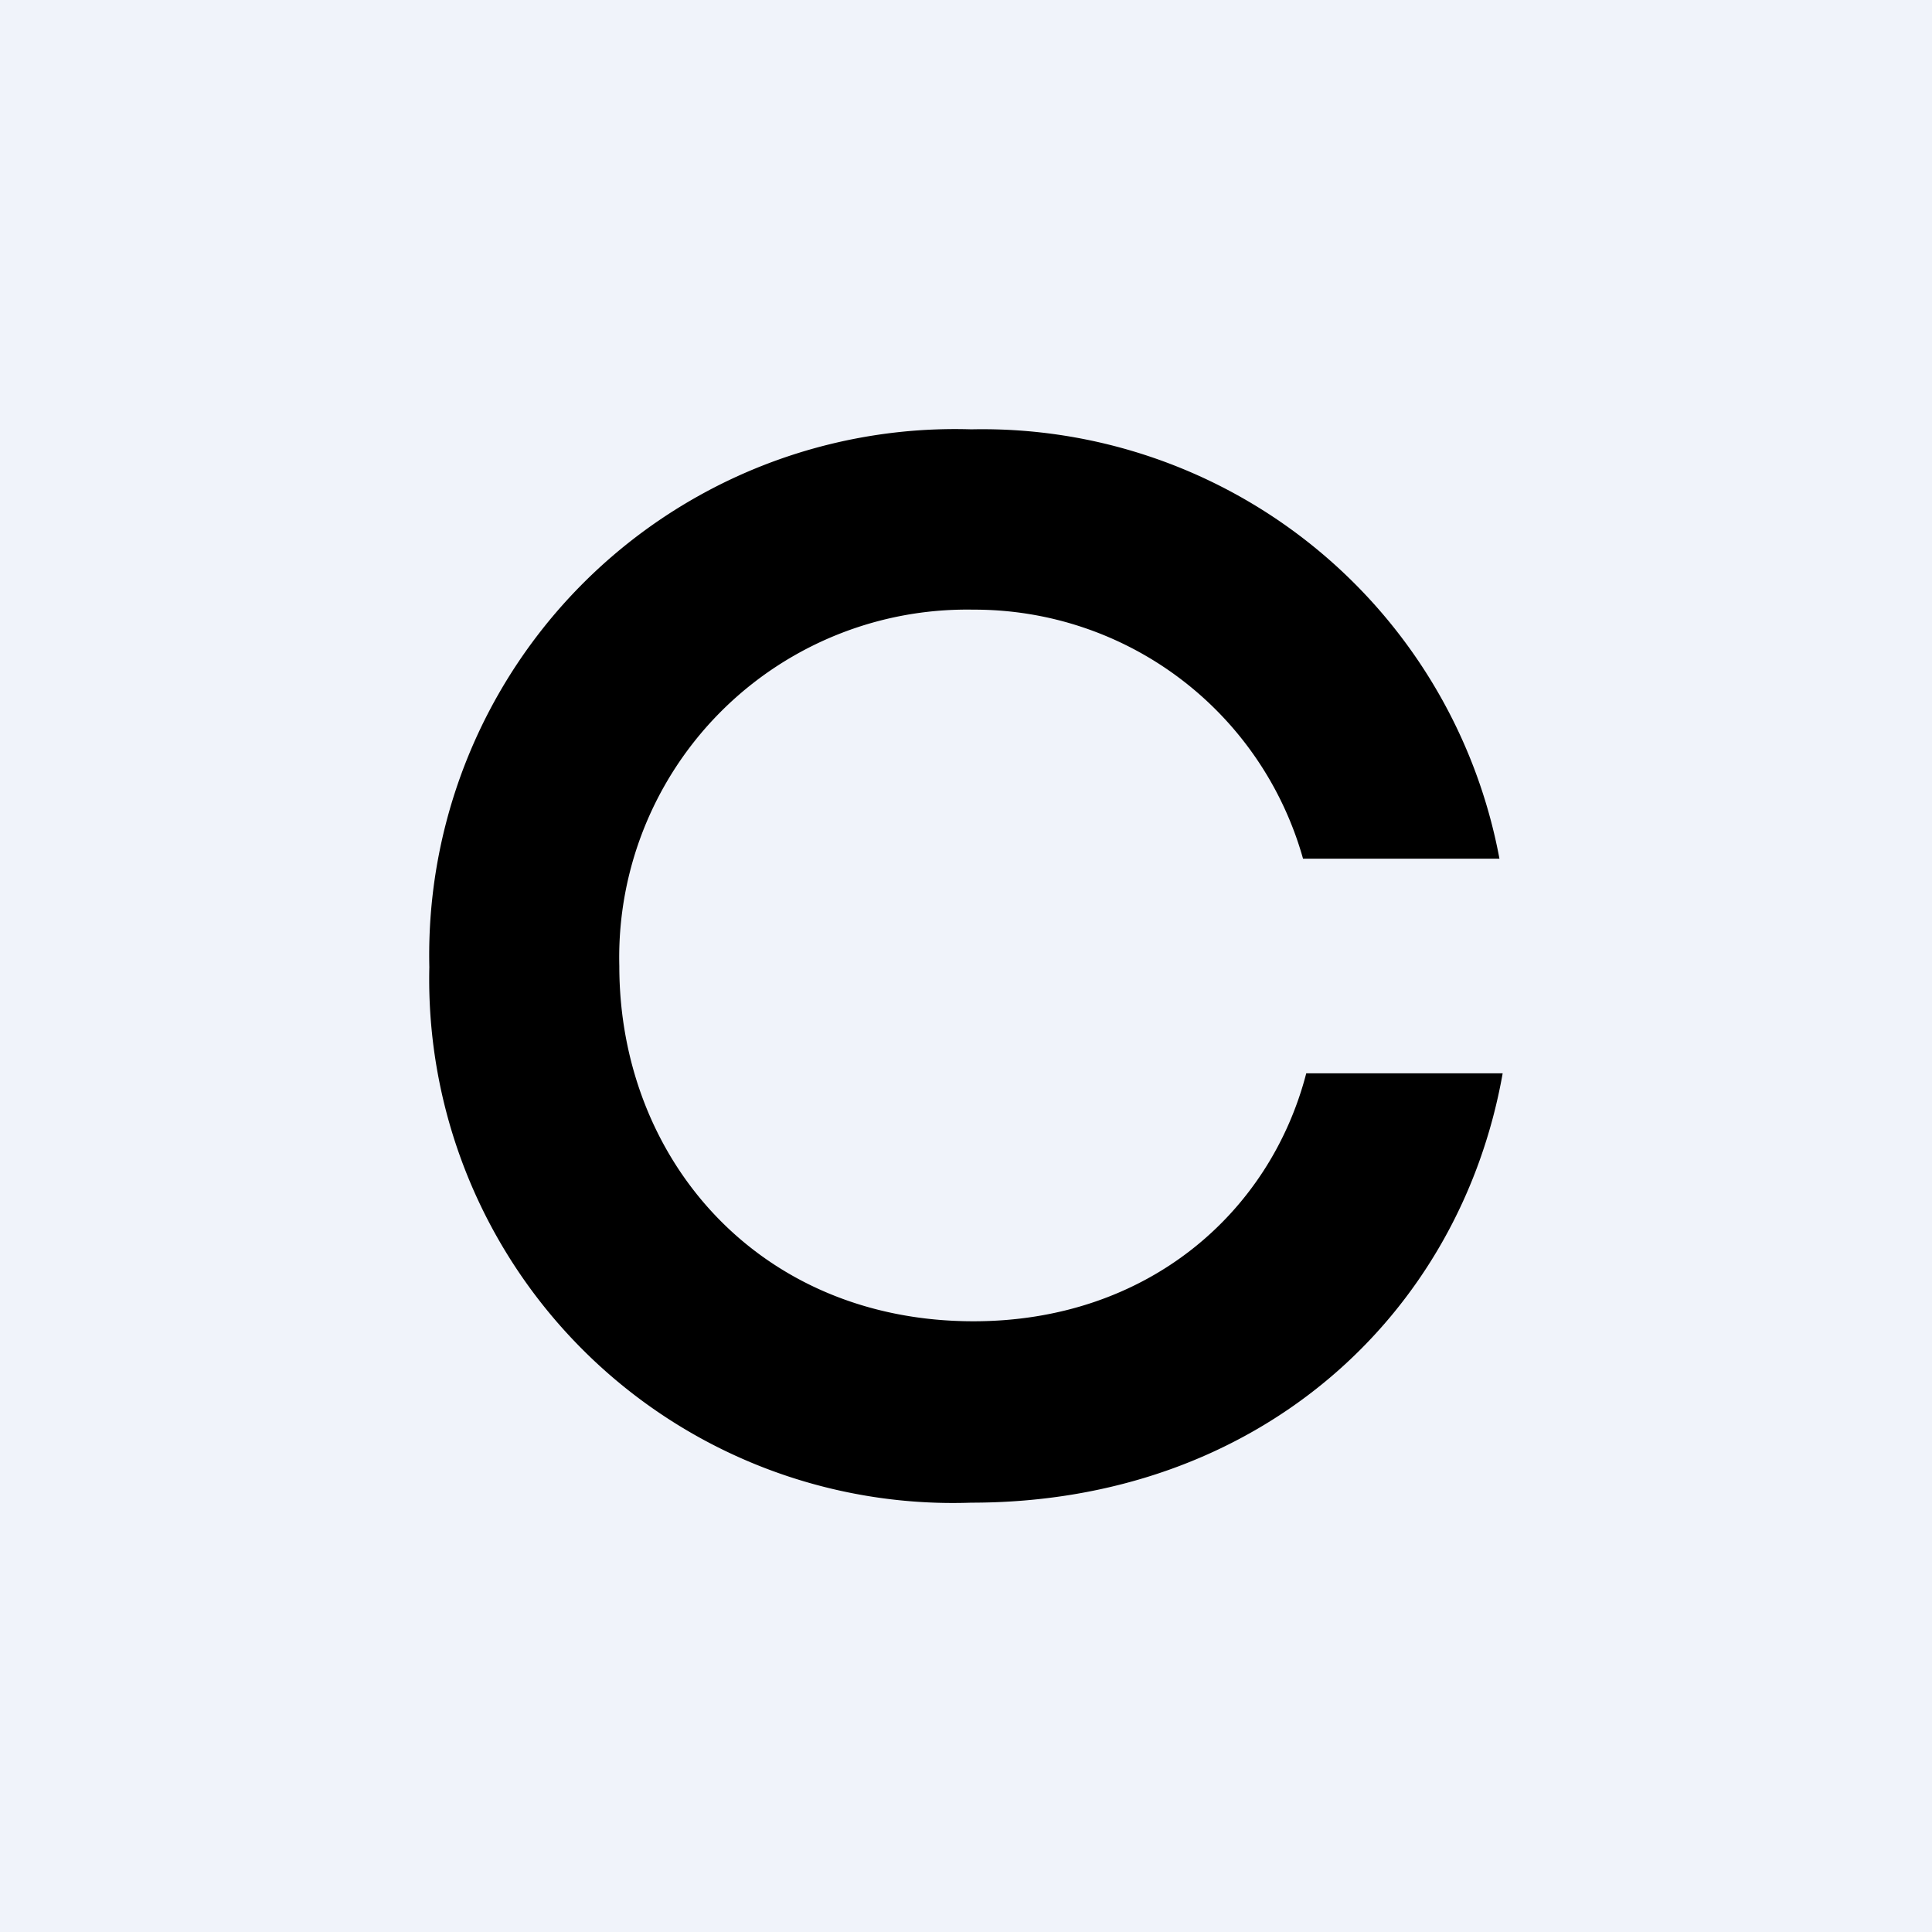 <!-- by TradingView --><svg width="18" height="18" viewBox="0 0 18 18" xmlns="http://www.w3.org/2000/svg"><path fill="#F0F3FA" d="M0 0h18v18H0z"/><path d="M12.16 10H14c-.4 2.26-2.28 4-4.95 4A4.88 4.88 0 0 1 4 9.01 4.9 4.9 0 0 1 9.05 4a4.9 4.9 0 0 1 4.92 4h-1.83a3.18 3.18 0 0 0-3.07-2.32A3.24 3.24 0 0 0 5.77 9c0 1.8 1.3 3.31 3.3 3.31 1.61 0 2.76-1 3.1-2.31Z"/></svg>